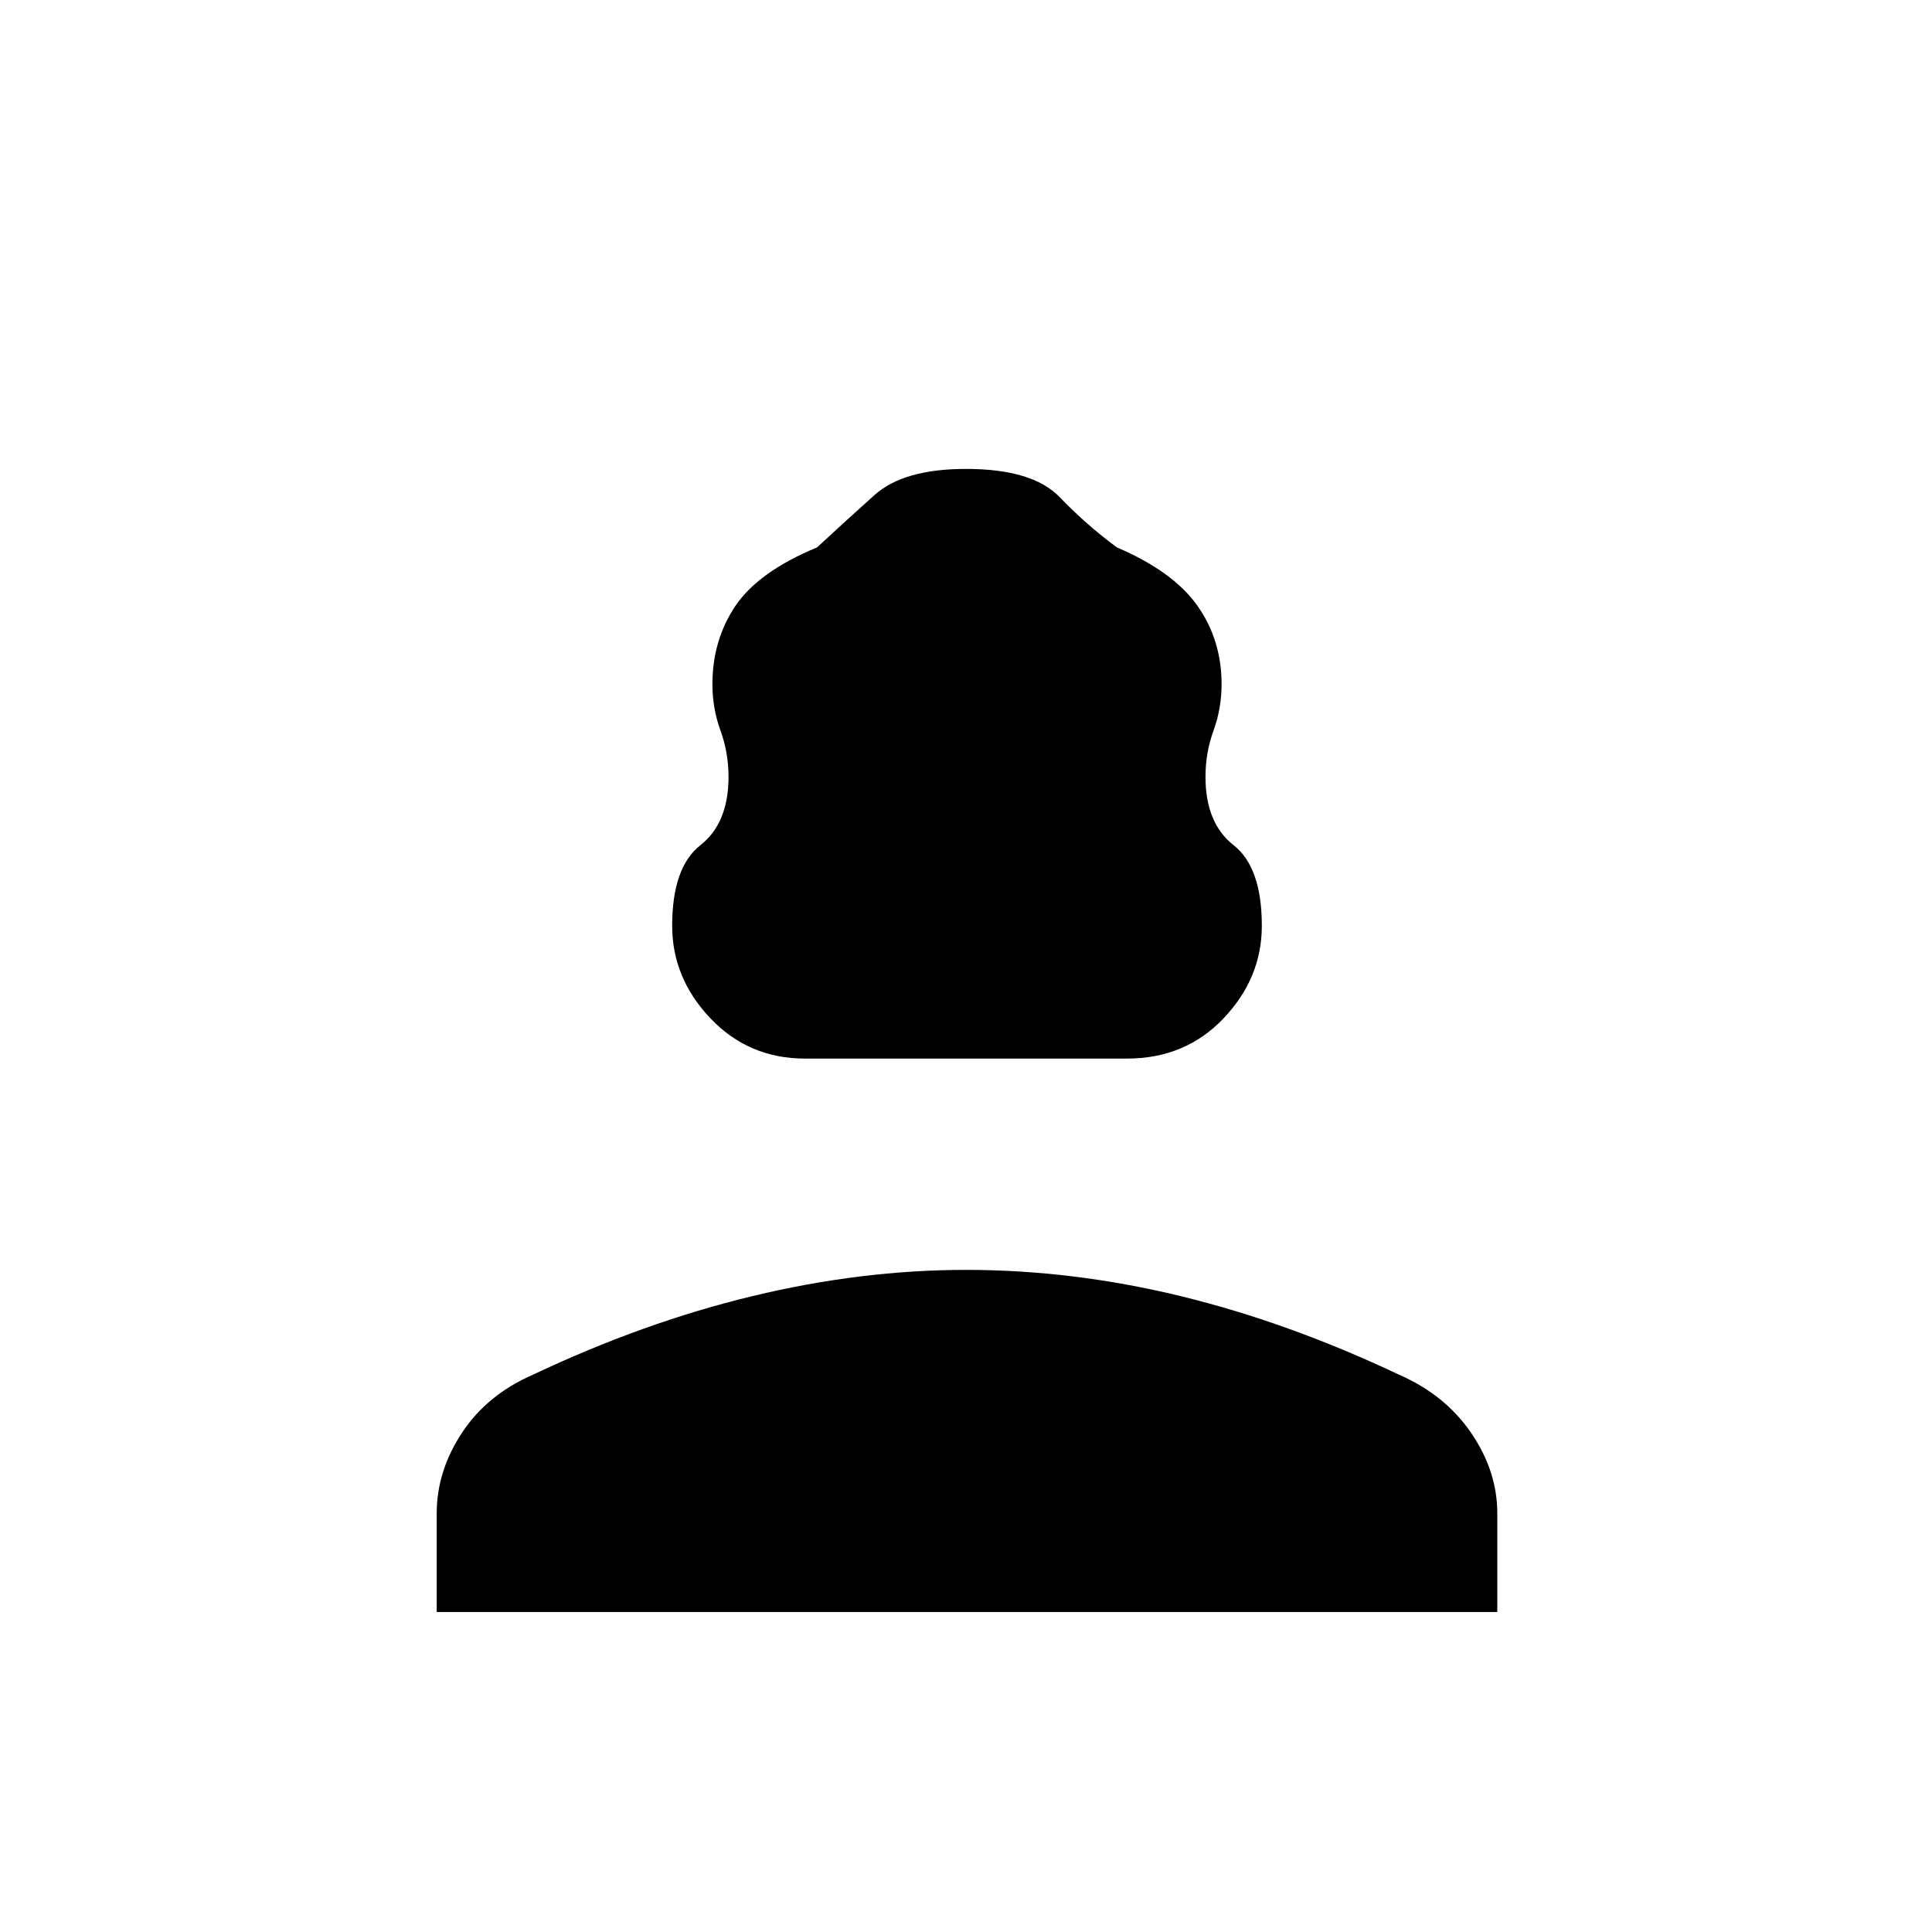 <svg xmlns="http://www.w3.org/2000/svg" height="24" width="24"><path d="M10 13.15q-.7 0-1.175-.5-.475-.5-.475-1.15 0-.725.35-1t.35-.85q0-.3-.1-.575-.1-.275-.1-.575 0-.55.287-.975.288-.425 1.013-.725.35-.325.713-.65.362-.325 1.137-.325.825 0 1.163.35.337.35.712.625.7.3 1 .725.3.425.3.975 0 .3-.1.575-.1.275-.1.575 0 .575.35.85t.35 1q0 .65-.475 1.15-.475.5-1.2.5Zm-4.575 6.875V18.8q0-.525.313-1 .312-.475.887-.725Q8 16.425 9.35 16.1q1.35-.325 2.65-.325 1.325 0 2.663.325 1.337.325 2.712.975.575.25.9.725.325.475.325 1v1.225Z"/></svg>